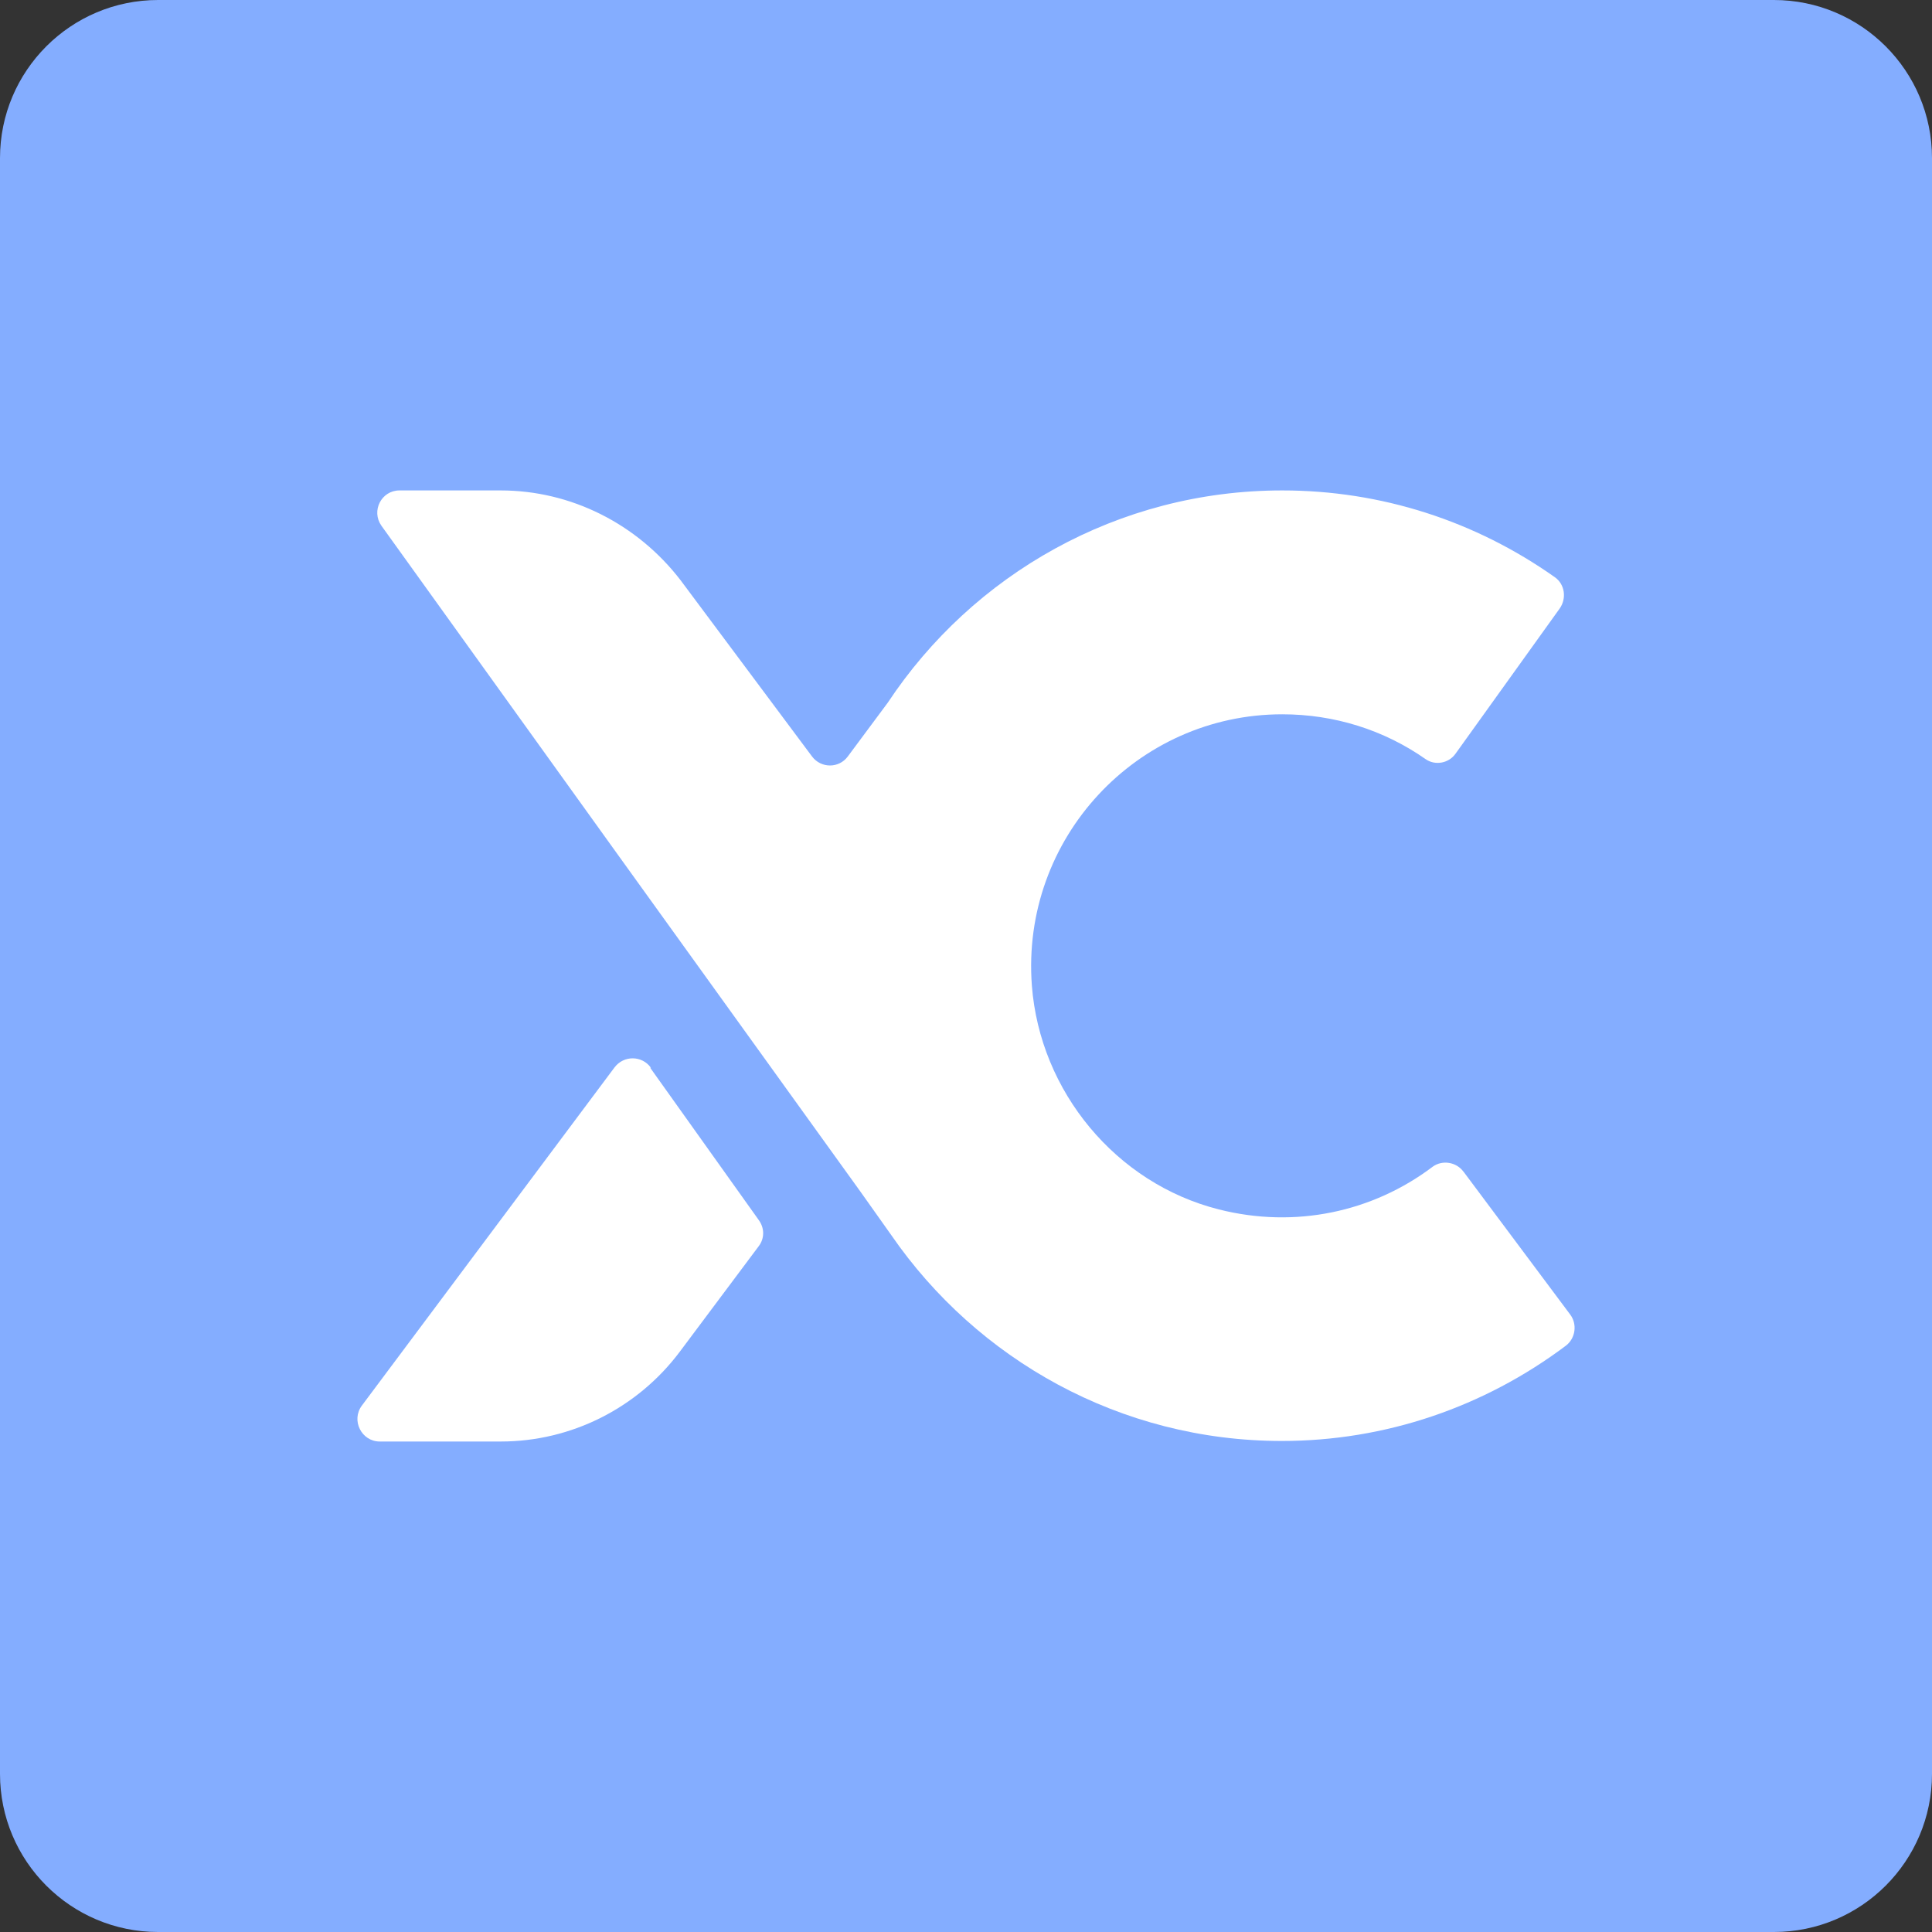 <svg width="32" height="32" viewBox="0 0 32 32" fill="none" xmlns="http://www.w3.org/2000/svg">
<rect x="0" y="0" width="32" height="32" fill="#333333" stroke="none"/>
<path d="M29.381 0H2.619C1.173 0 0 1.173 0 2.619V29.381C0 30.827 1.173 32 2.619 32H29.381C30.827 32 32 30.827 32 29.381V2.619C32 1.173 30.827 0 29.381 0Z" fill="#84ADFF"/>
<path d="M10.781 17.685C10.635 17.481 10.333 17.476 10.179 17.679L5.995 23.279C5.81 23.526 5.989 23.876 6.289 23.876H8.296C9.461 23.876 10.56 23.322 11.26 22.388L12.566 20.642C12.665 20.513 12.665 20.34 12.566 20.206L10.769 17.685H10.781Z" fill="white"/>
<path d="M24.238 19.405C24.122 19.246 23.888 19.208 23.729 19.325C22.736 20.075 21.453 20.352 20.189 20.032C18.483 19.602 17.225 18.077 17.091 16.325C16.907 13.884 18.833 11.831 21.238 11.831C22.098 11.831 22.92 12.088 23.613 12.574C23.772 12.685 23.999 12.642 24.11 12.481L25.834 10.078C25.95 9.912 25.92 9.678 25.754 9.561C24.44 8.632 22.882 8.123 21.238 8.123C18.514 8.123 16.108 9.519 14.704 11.639L14.041 12.531C13.895 12.728 13.6 12.728 13.451 12.531L11.273 9.611C10.555 8.677 9.458 8.123 8.291 8.123H6.617C6.317 8.123 6.145 8.461 6.317 8.707L10.249 14.178L14.25 19.735L14.765 20.461C16.182 22.514 18.551 23.867 21.231 23.867C22.943 23.867 24.581 23.307 25.938 22.287C26.097 22.164 26.127 21.93 26.006 21.771L24.238 19.403V19.405Z" fill="white"/>
</svg>
